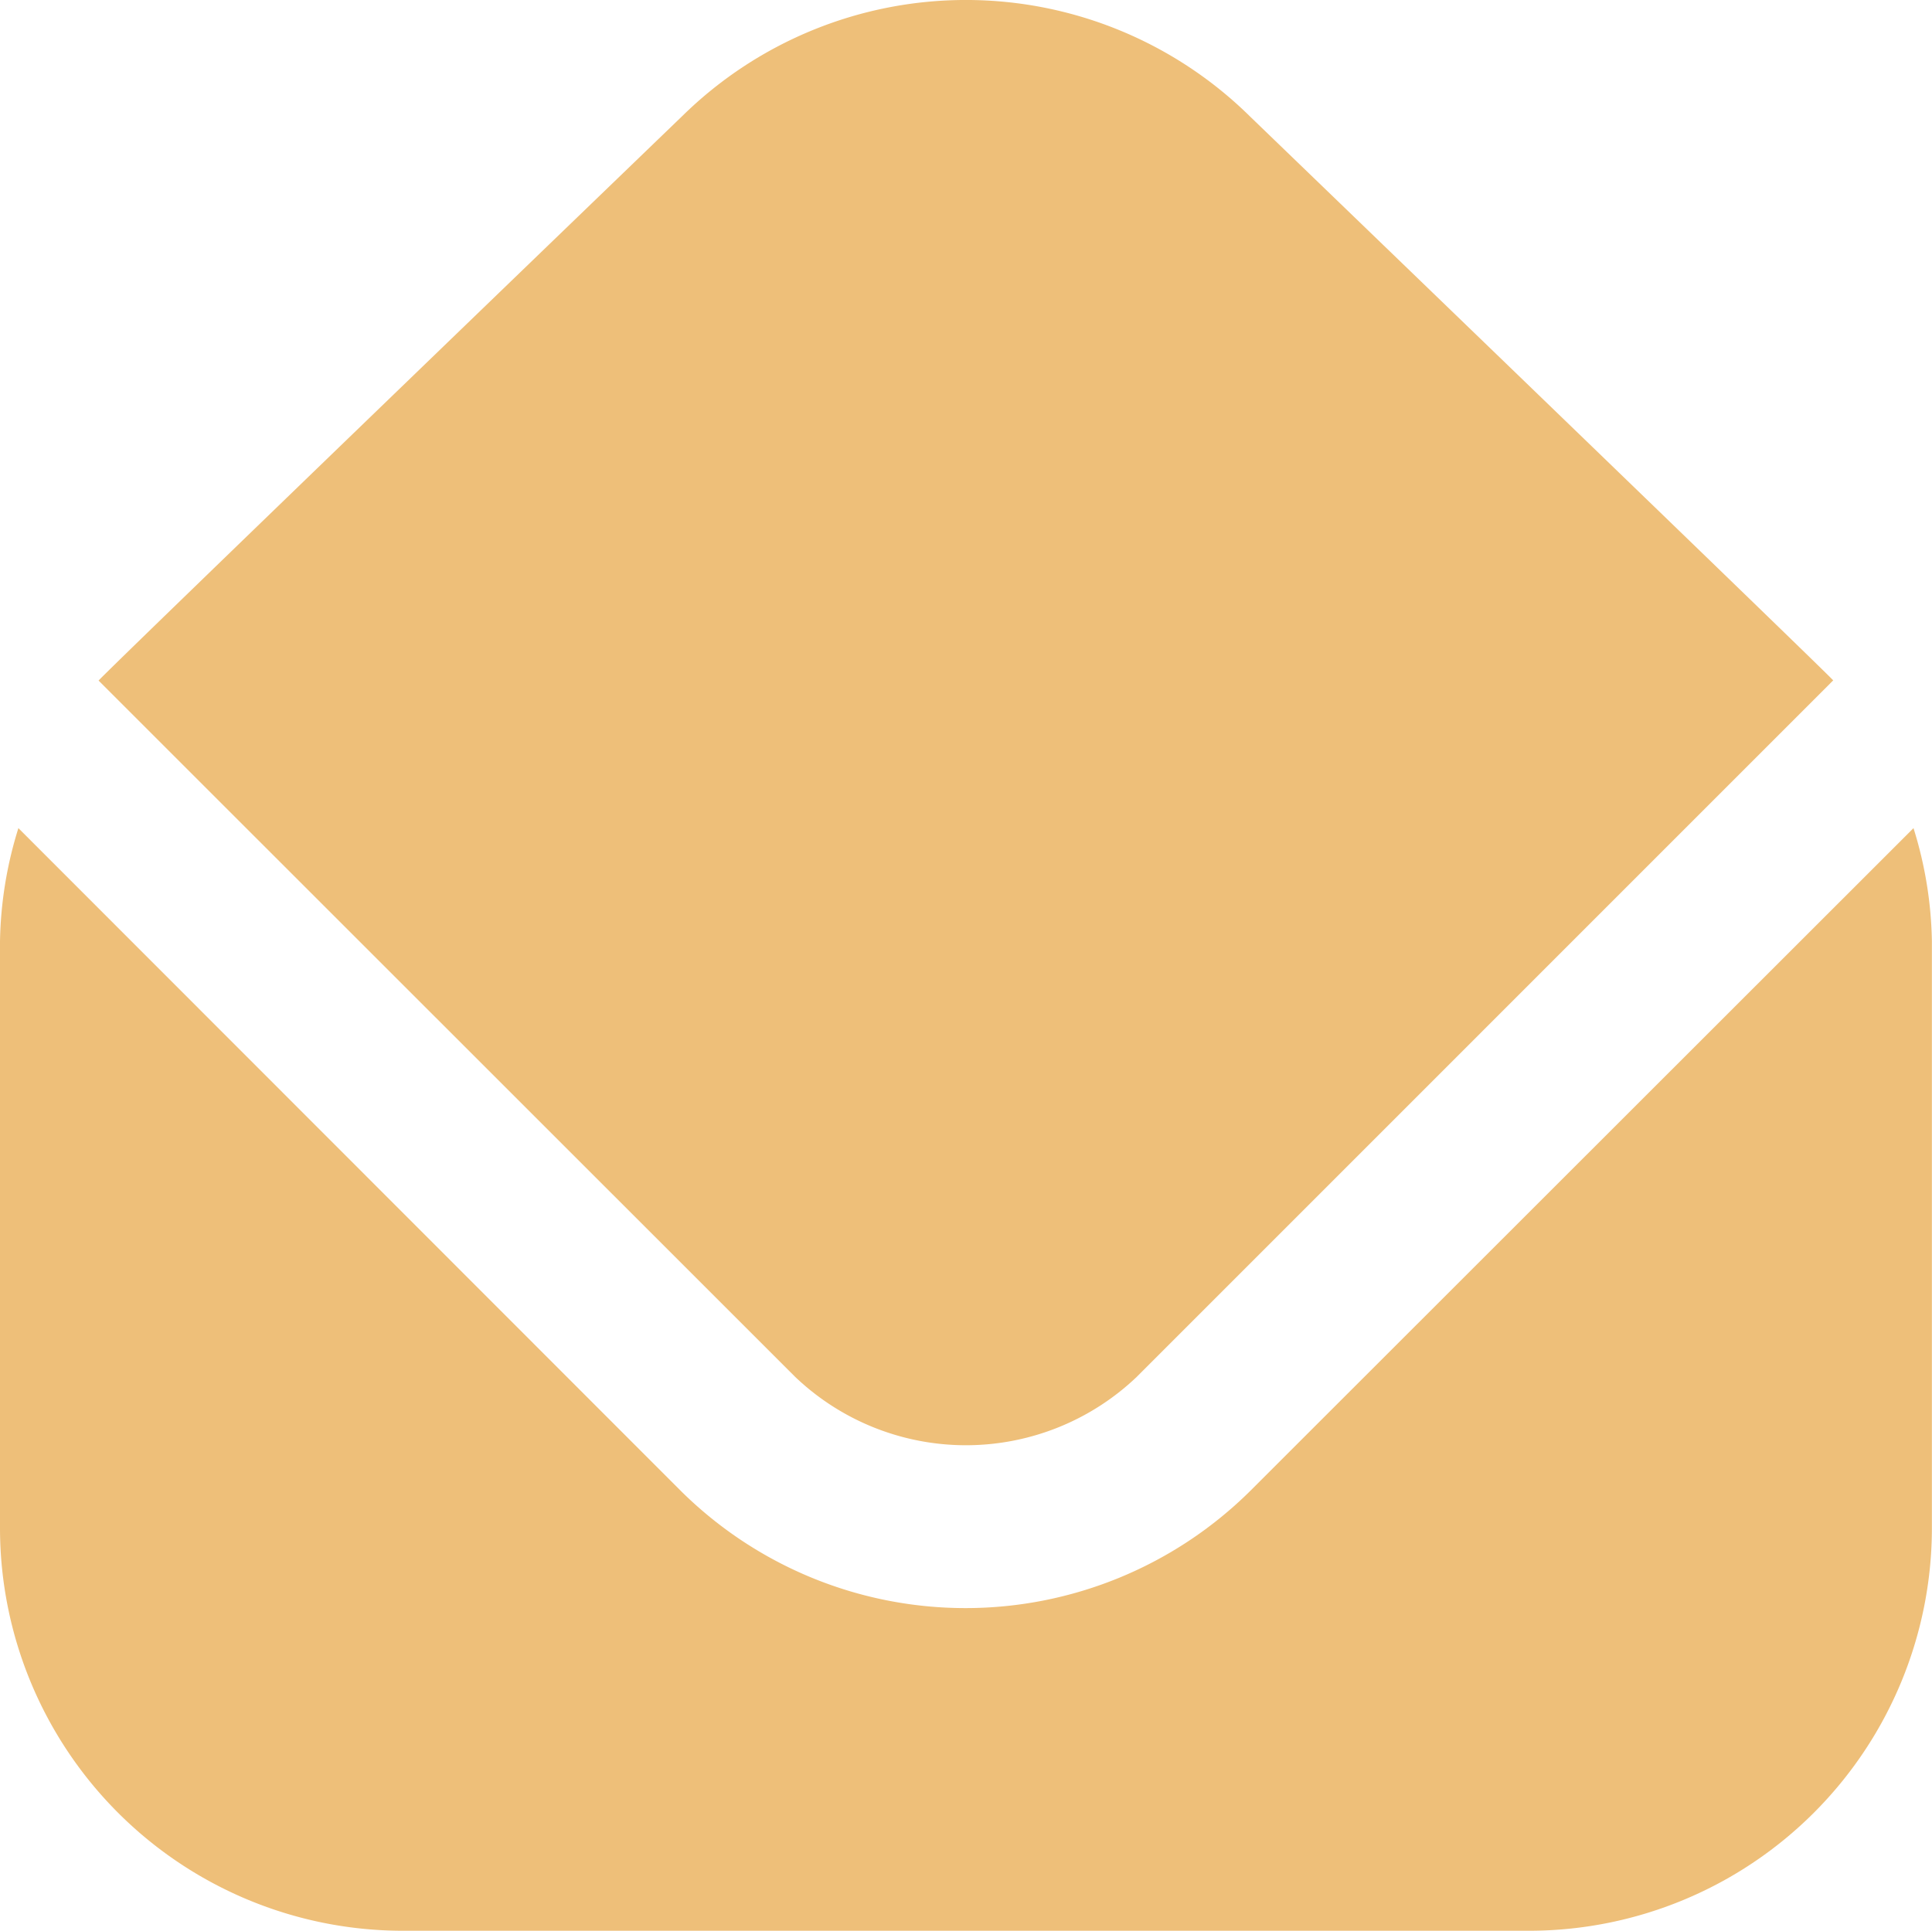 <svg xmlns="http://www.w3.org/2000/svg" width="19.009" height="19" viewBox="0 0 19.009 19">
  <path id="envelope-open" d="M.97,6.708c.084-.1,5.746-5.558,5.746-5.558a3.981,3.981,0,0,1,5.588.012s5.65,5.449,5.733,5.544L11.184,13.56a2.435,2.435,0,0,1-3.36,0ZM12.3,14.683a3.979,3.979,0,0,1-5.6,0L.181,8.16A3.93,3.93,0,0,0,0,9.275v5.775a3.965,3.965,0,0,0,3.96,3.96H15.048a3.965,3.965,0,0,0,3.96-3.96V9.275a3.93,3.93,0,0,0-.181-1.115Z" transform="translate(0 -0.011)" fill="#eebf79"/>
</svg>
